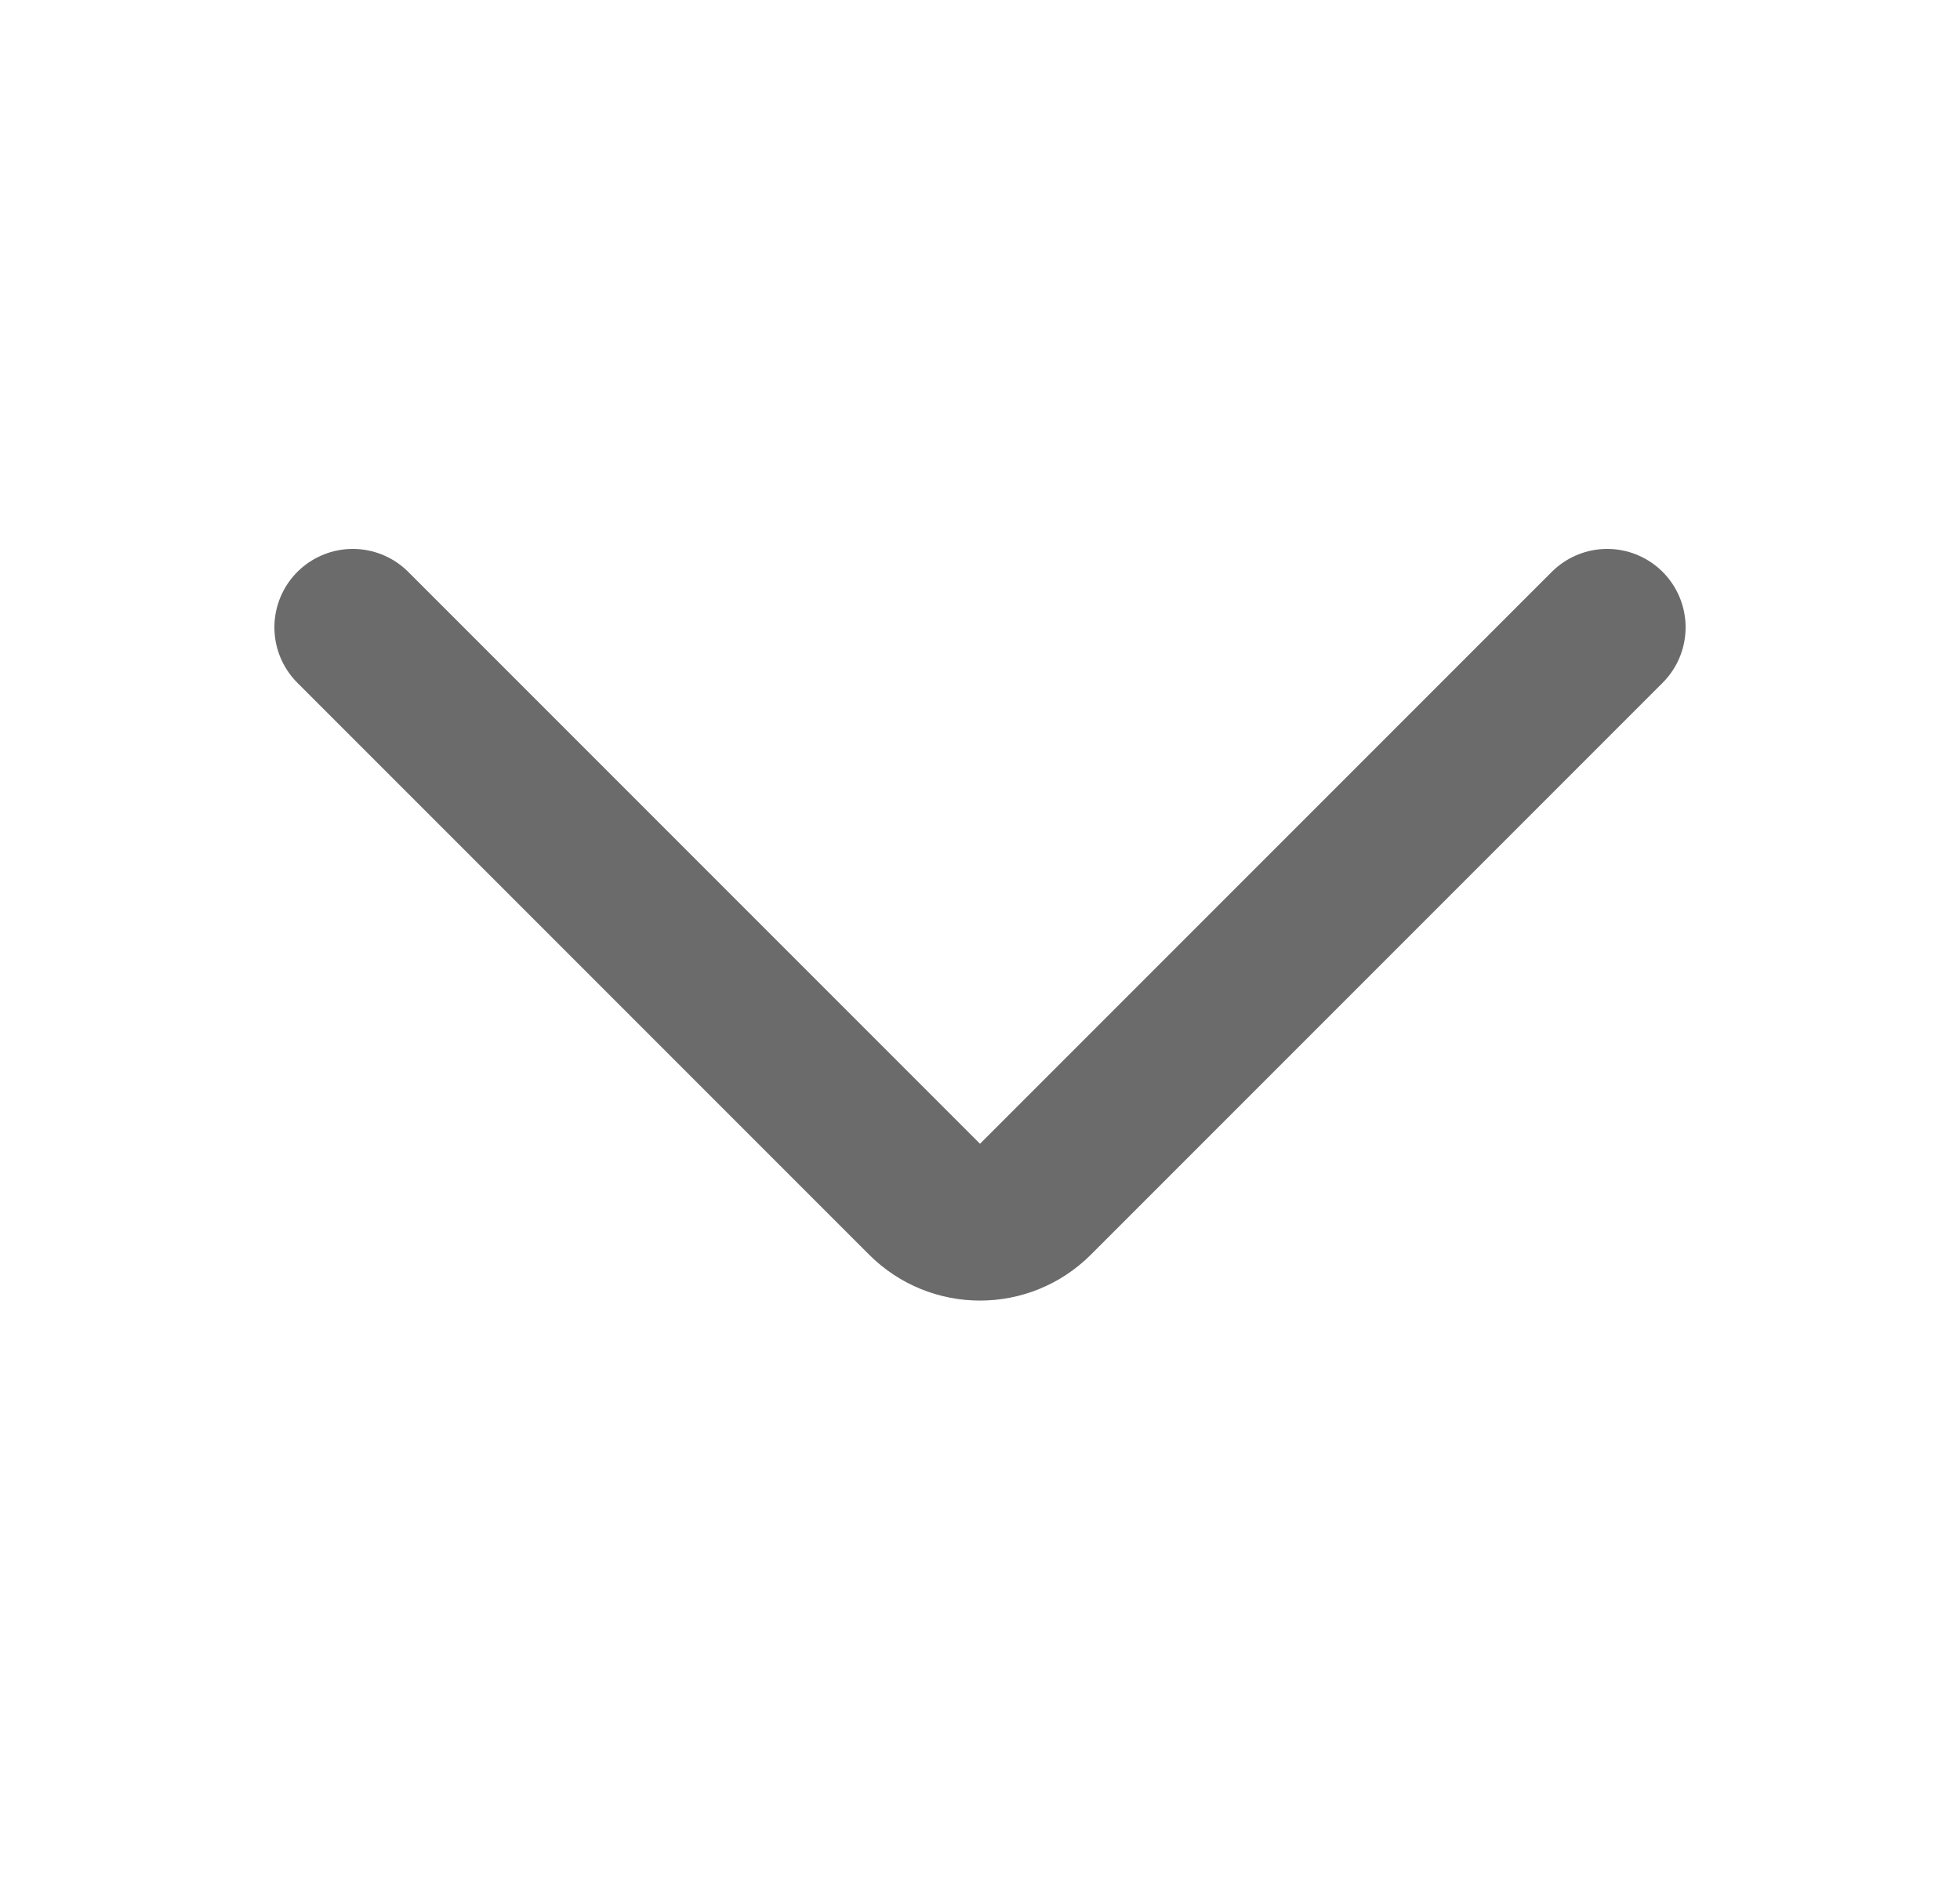 <svg viewBox="0 0 25 24" fill="none" xmlns="http://www.w3.org/2000/svg">
<g id="arrow-down-2">
<path id="Vector 1" d="M20.5 8L13.207 15.293C12.817 15.683 12.183 15.683 11.793 15.293L4.5 8" stroke="#6B6B6B" stroke-width="2" stroke-linecap="round"/>
</g>
</svg>
